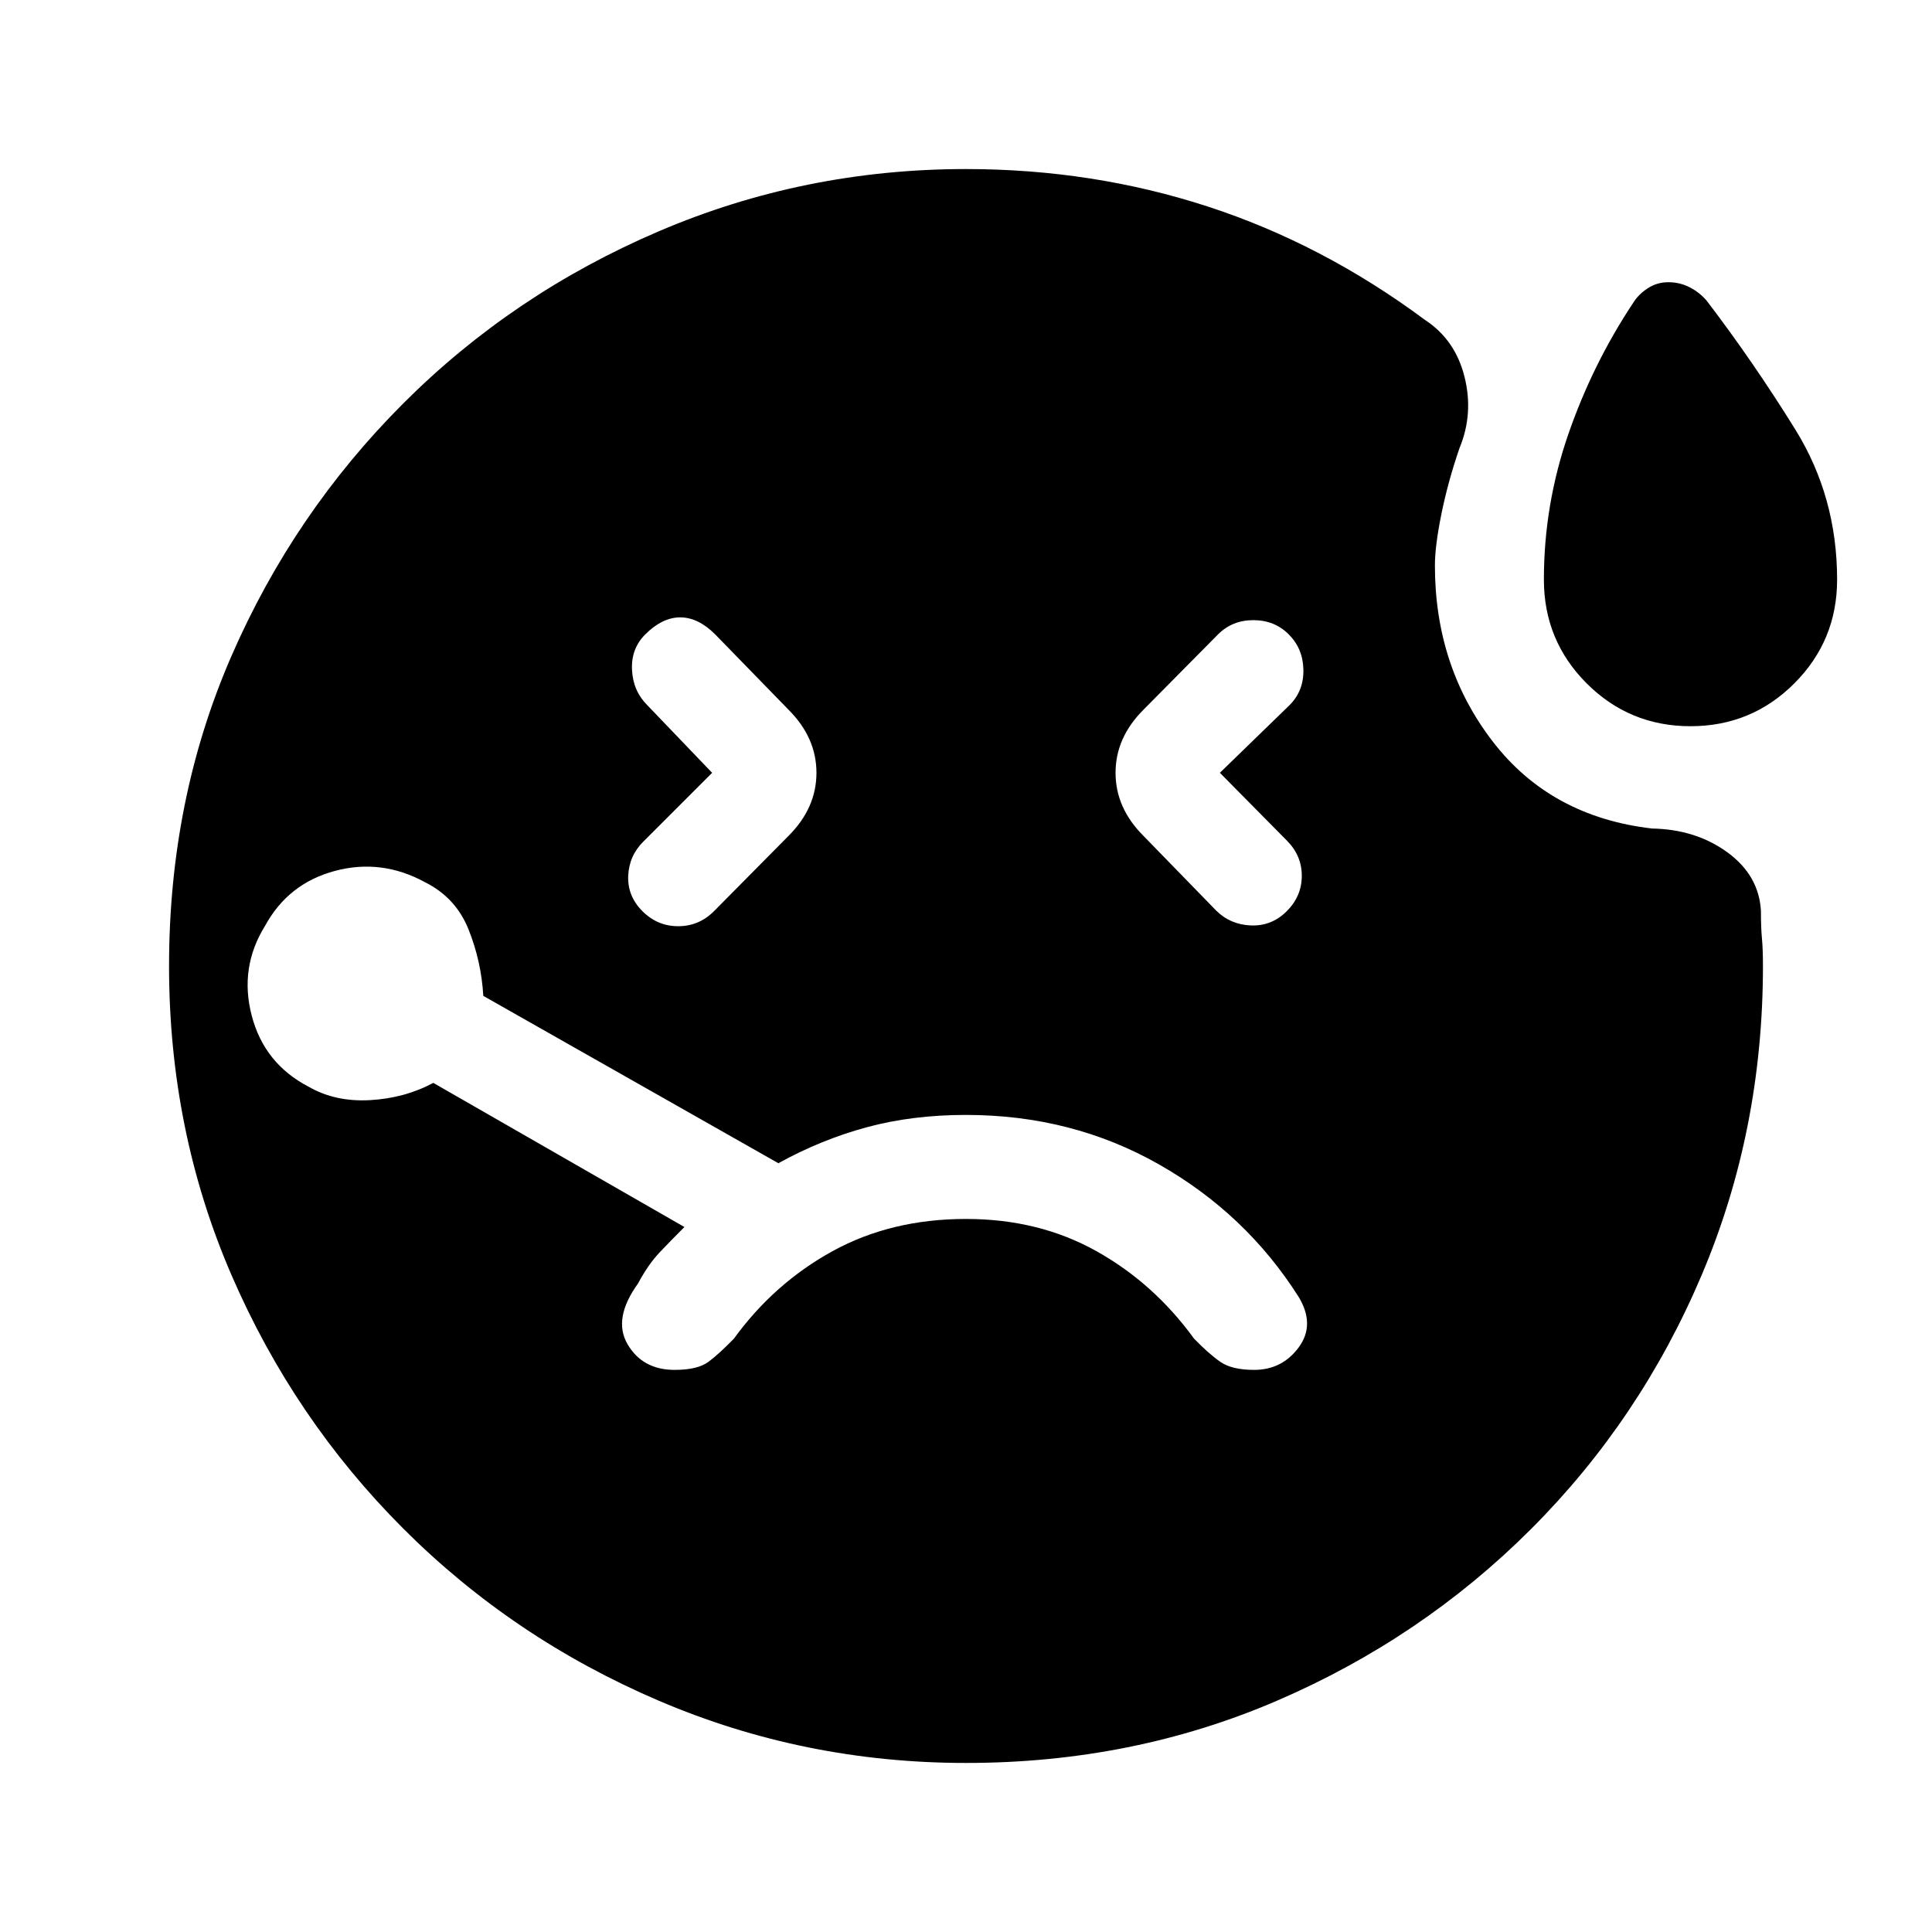 <svg xmlns="http://www.w3.org/2000/svg" height="20" viewBox="0 -960 960 960" width="20"><path d="m353.85-576-34.23 34.23q-7.08 7.08-7.47 17.08-.38 10 7.08 17.46 7.46 7.46 17.77 7.46 10.31 0 17.77-7.46l37.08-37.46q13.84-13.85 13.84-31.31t-13.84-31.31l-36.47-37.46q-8.46-8.46-17.38-8.46-8.92 0-17.38 8.46-7.08 7.08-6.58 17.58.5 10.5 7.58 17.57L353.85-576ZM840-599.15q-30.31 0-51.58-21.27T767.15-672q0-37.08 12.08-72.08t32.31-65.46q2.61-4.23 7.23-7.23 4.61-3 10.23-3t10.54 2.5q4.92 2.5 8.54 6.73 23.23 30.46 44 63.96T912.85-672q0 30.31-21.27 51.58T840-599.15ZM606.15-576l34.62-33.62q7.08-7.07 6.88-17.57-.19-10.5-7.27-17.58-7.07-7.08-17.57-7.08t-17.58 7.08l-37.08 37.46q-13.84 13.85-13.84 31.31t13.84 31.31l36.08 37.07q7.08 7.08 17.39 7.47 10.3.38 17.76-7.08 7.47-7.46 7.47-17.58 0-10.11-7.47-17.57L606.15-576ZM480-84q-80.38 0-152.73-30.96t-126.85-85.46q-54.5-54.5-85.46-126.16Q84-398.23 84-480q0-82.77 30.96-153.92 30.96-71.16 85.46-125.66 54.5-54.5 126.85-85.46Q399.62-876 480-876q62.85 0 120 18.58t108 56.34q15.08 9.85 19.69 28.24 4.62 18.38-2.46 35.46-5.69 16.53-8.96 32.57Q713-688.77 713-679q0 50.15 28.77 87.5t79.15 43.19q21.69.39 37.39 11.81Q874-525.08 875-507.39q0 8.54.5 13.7.5 5.15.5 13.69 0 81.77-30.46 153.61-30.46 71.85-84.77 126.16-54.31 54.31-126.16 85.27Q562.77-84 480-84ZM335.23-279.31q11.46 0 16.85-4.04 5.38-4.04 12.61-11.5 20-27.54 49.08-43.5T480-354.31q36.15 0 64.73 15.96 28.58 15.96 48.58 43.5 7.23 7.46 13 11.5t16.84 4.04q13.93 0 22.2-11.23 8.26-11.23-.04-25-26.16-41.31-69.43-65.88Q532.61-406 480-406q-26.77 0-49.42 6.15-22.66 6.16-43.81 17.85l-146.62-83.15q-1-17.23-7.34-33.04-6.35-15.81-21.58-23.42-21.69-11.85-44.88-5.62-23.19 6.23-34.66 27.31-12.84 20.69-6.61 44.57 6.23 23.89 28.31 35.35 13.23 7.62 30.46 6.65 17.23-.96 31.46-8.57l124.77 71.61q-6.62 6.62-12.31 12.62-5.69 6-10.69 15.38-12.69 17.54-5.23 30.27 7.46 12.73 23.38 12.73Z"/></svg>